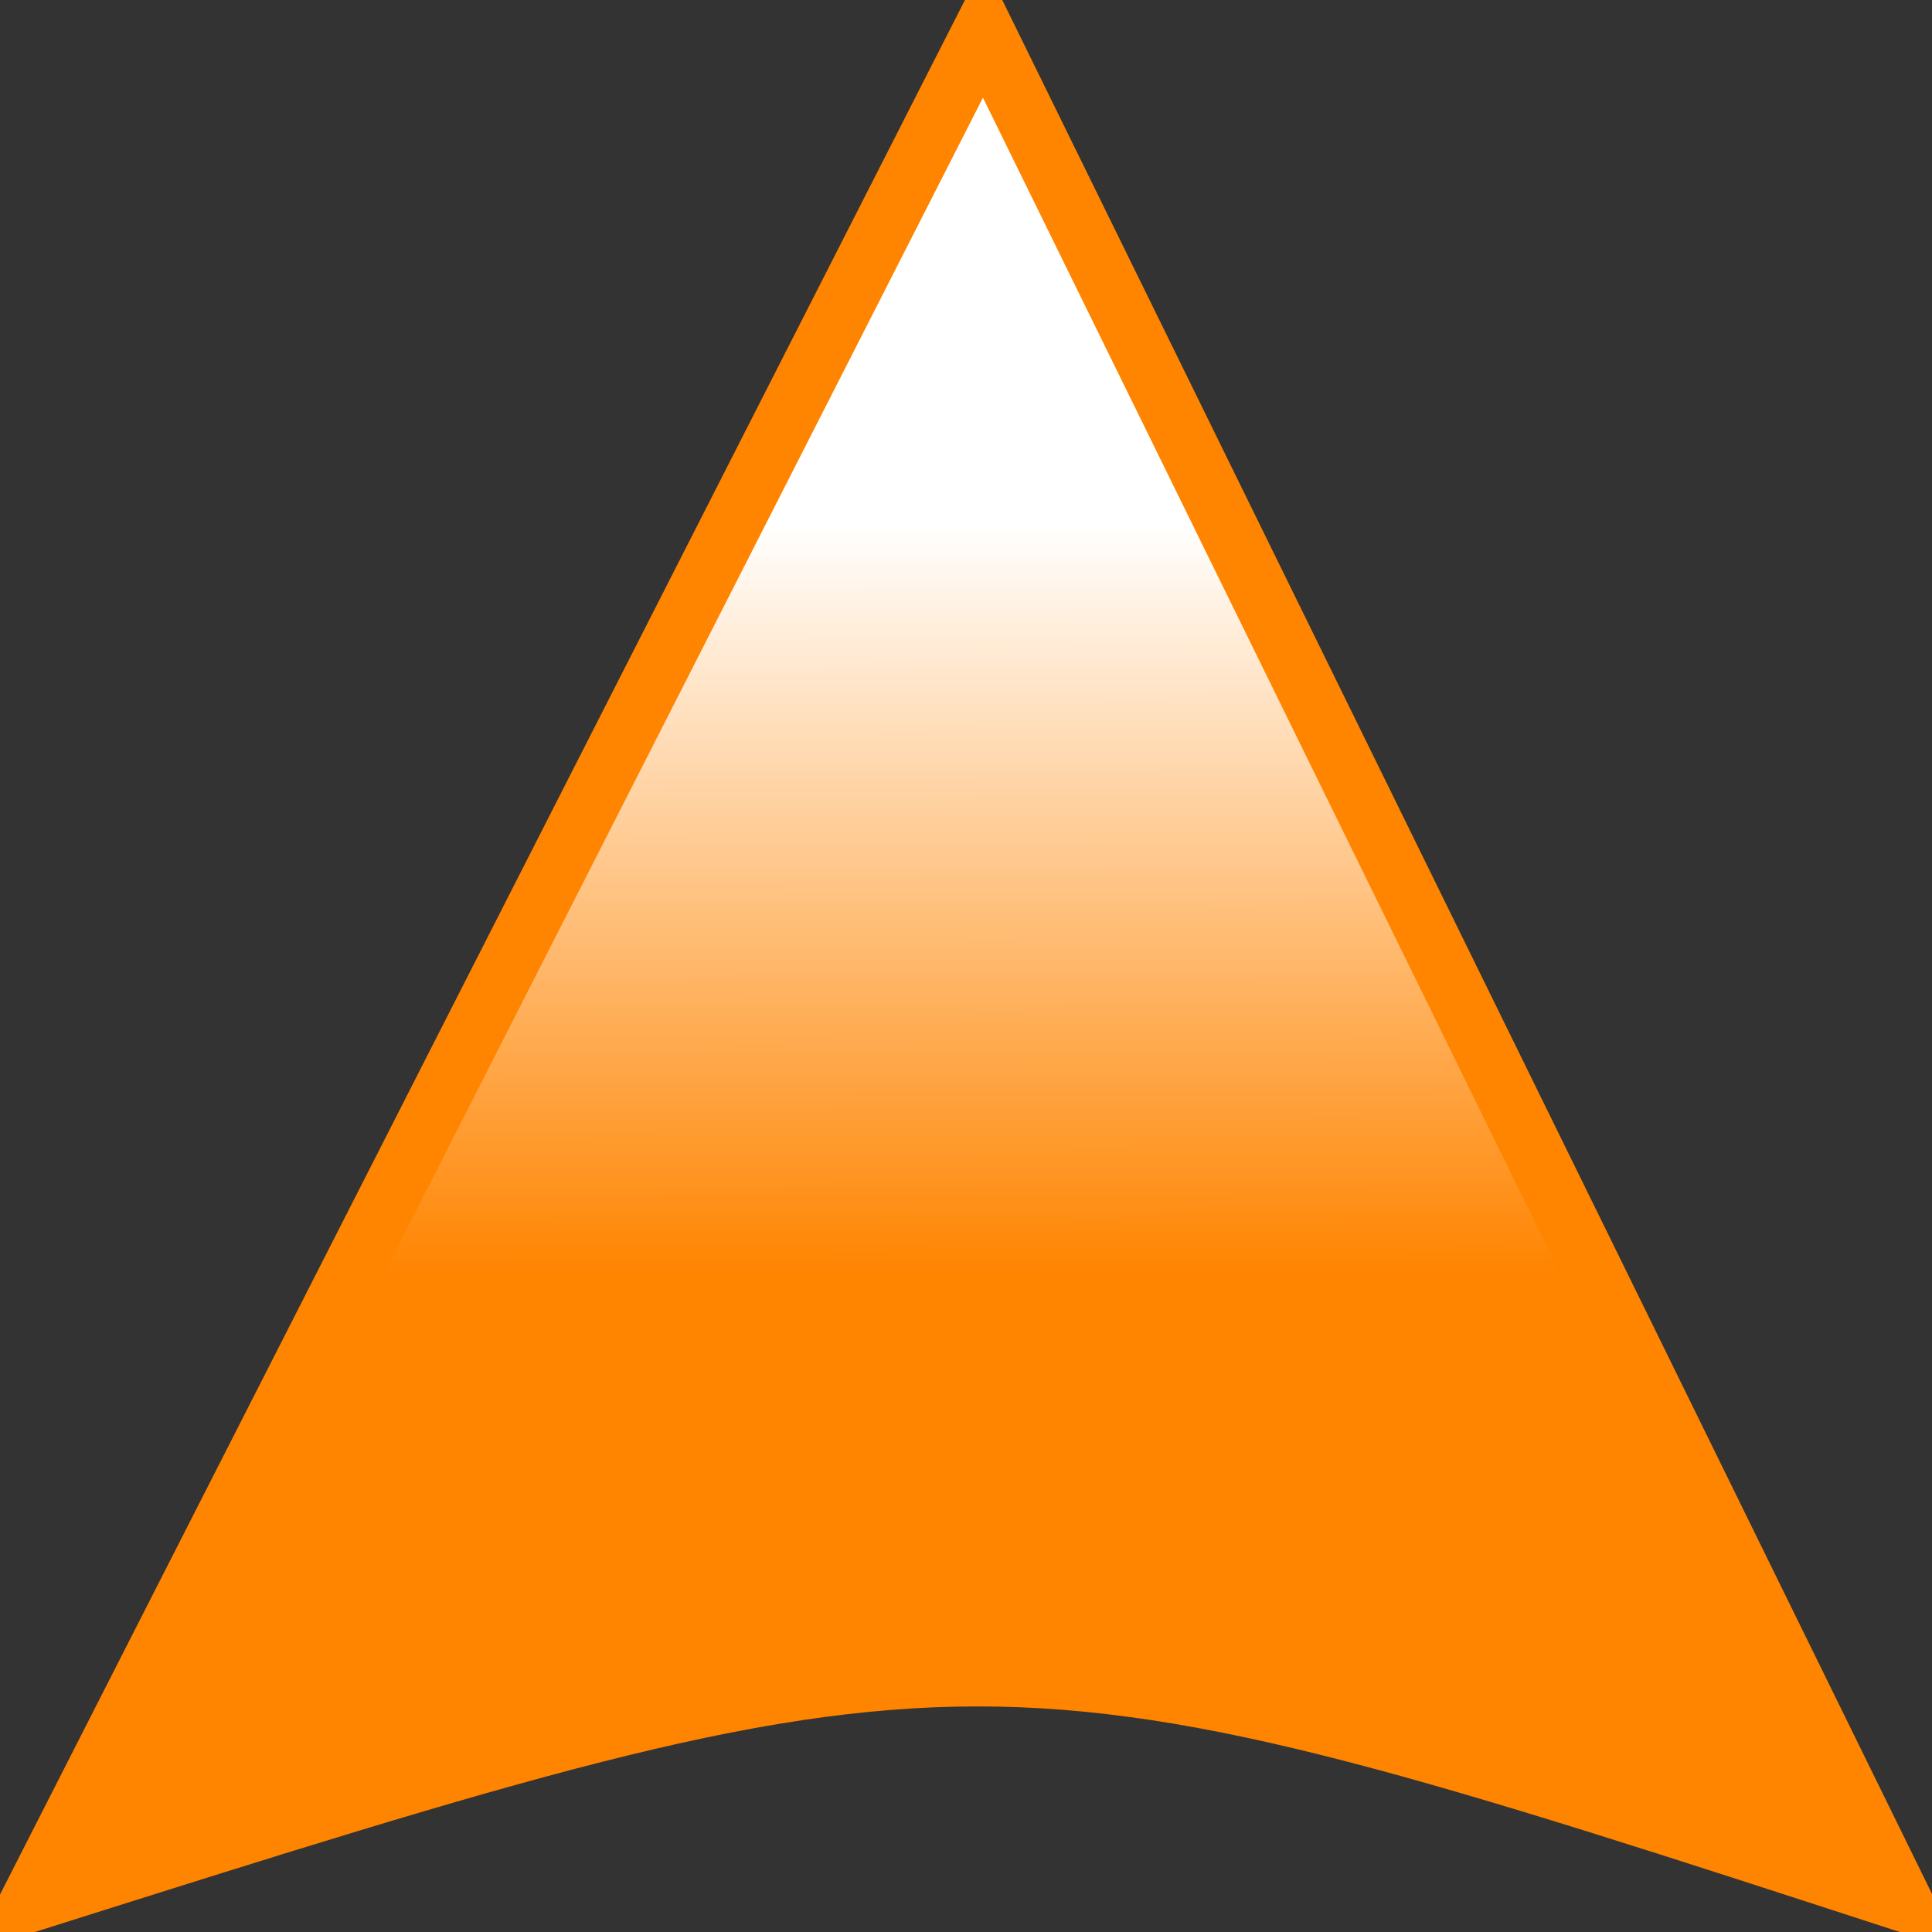 <?xml version="1.0" encoding="UTF-8" standalone="no"?>
<!-- Created with Inkscape (http://www.inkscape.org/) -->
<svg id="svg7108" xmlns:rdf="http://www.w3.org/1999/02/22-rdf-syntax-ns#" xmlns="http://www.w3.org/2000/svg" viewBox="0 0 32 32" height="100%" width="100%" version="1.1" xmlns:cc="http://creativecommons.org/ns#" xmlns:xlink="http://www.w3.org/1999/xlink" xmlns:dc="http://purl.org/dc/elements/1.1/">
<rect x="0" y="0" width="32" height="32" fill="#333333" stroke="none"/>
<defs id="defs7110">
<linearGradient id="linearGradient3007" y2="8.436" gradientUnits="userSpaceOnUse" x2="16.291" gradientTransform="matrix(0.989,0.008,-0.008,0.982,0.217,0.255)" y1="21.125" x1="16.413">
<stop id="stop3011" style="stop-color:#ff8400;" offset="0"/>
<stop id="stop3013" style="stop-color:#ffffff;" offset="1"/>
</linearGradient>
</defs>
<path id="path2995" style="stroke:#ff8400;fill:url(#linearGradient3007);" d="M0.5,31.5,16.289,0.5,31.5,31.485c-15.254-4.964-15.254-4.964-31,0.015z"/>
</svg>
